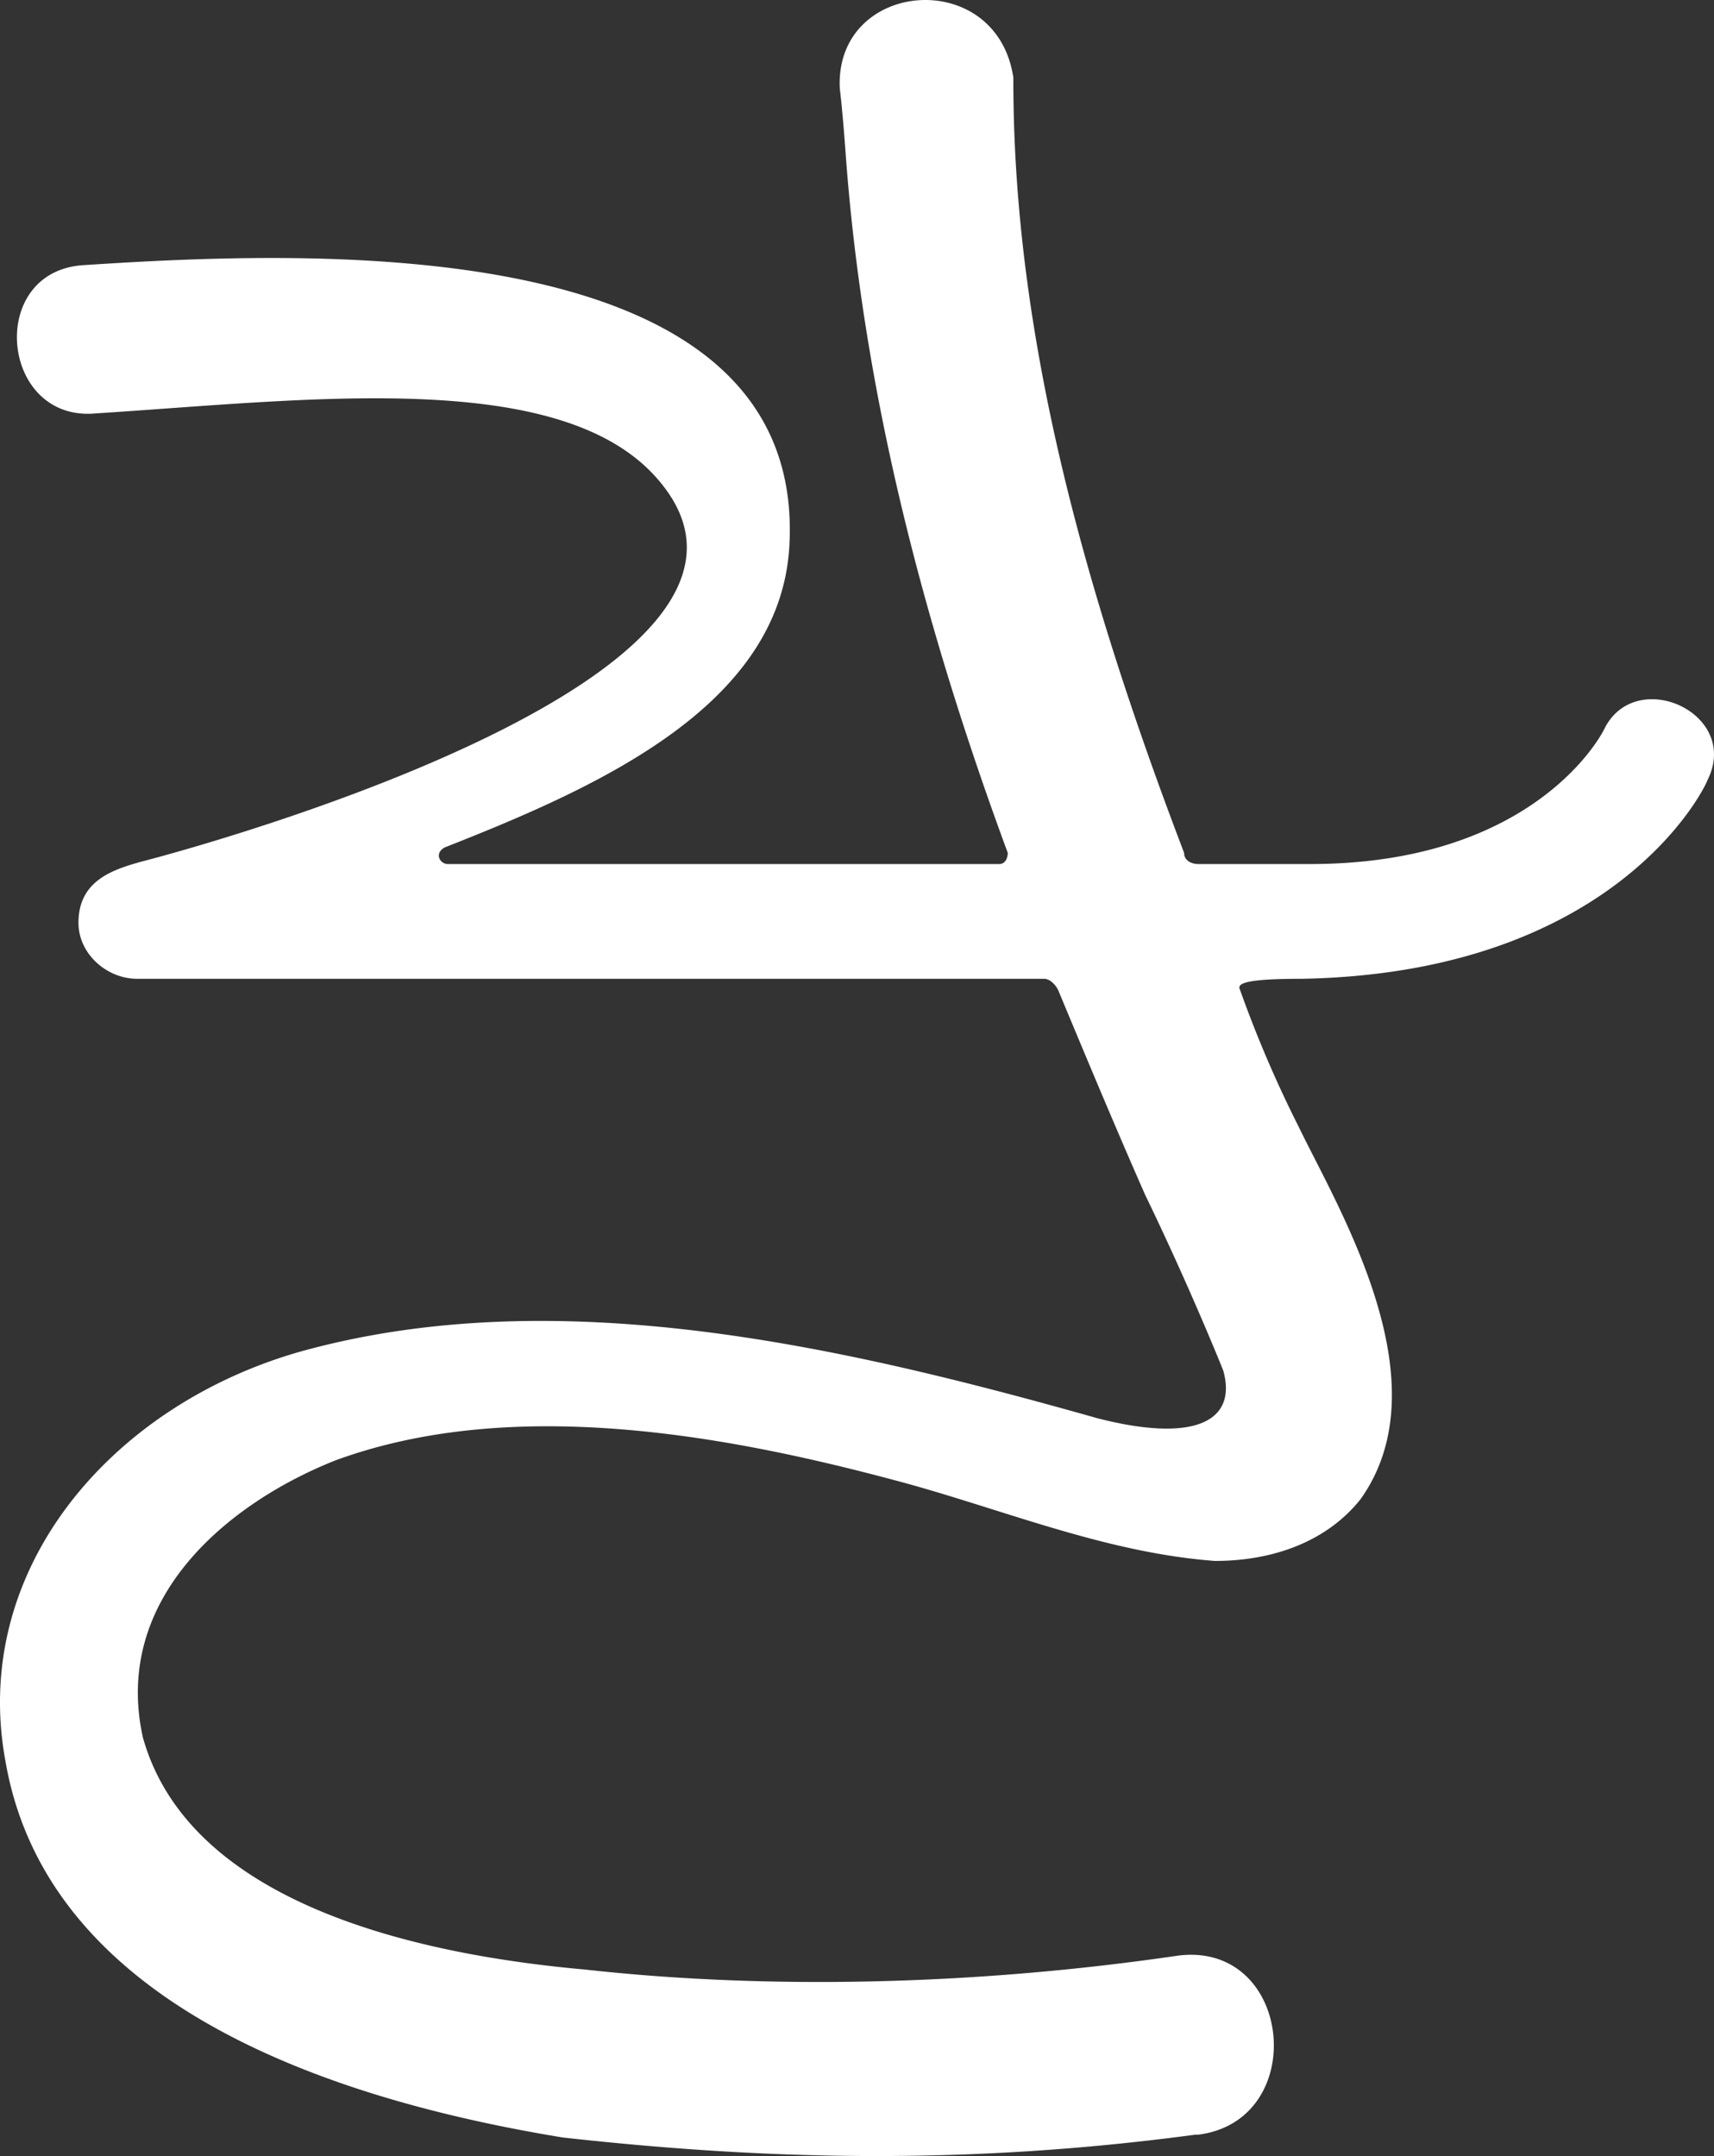 <svg xmlns="http://www.w3.org/2000/svg" width="592.198" height="745" viewBox="0 0 592.198 745">
  <rect x="0" y="0" width="592.198" height="745" fill="#333333" stroke="none"/>
  <path id="パス_323" data-name="パス 323" d="M572.413,261.043c-.967,1.934-24.177,46.42-101.545,46.42H432.184c-1.934,0-4.835-.967-4.835-3.868-35.782-93.808-58.993-180.846-58.993-266.917v-.967c-5.8-38.684-61.894-33.848-59.96,3.868.967,7.737,1.934,21.276,1.934,21.276,5.8,81.236,26.111,161.5,56.091,242.74,0,1.934-.967,3.868-2.9,3.868H173c-2.9,0-4.835-3.868-.967-5.8,54.157-21.276,116.051-49.322,118.952-104.446,5.8-110.249-169.241-101.545-243.707-96.709-33.848,1.934-29.013,54.157,3.868,51.256,75.433-4.835,164.406-16.441,196.32,25.144C297.759,241.7,97.571,298.76,67.591,306.5c-10.638,2.9-22.243,6.77-22.243,21.276,0,10.638,9.671,19.342,20.309,19.342H378.994c1.934,0,3.868,1.934,4.835,3.868,9.671,23.21,19.342,46.42,29.98,70.6,14.506,29.98,25.144,56.091,27.079,60.927,4.835,17.408-9.671,25.144-43.519,16.441C308.4,473.8,210.72,451.561,122.715,475.738,56.953,494.113,7.631,551.171,20.2,617.9c15.473,88.005,121.854,117.985,192.451,129.59,69.631,7.737,139.261,9.671,218.563-.967h.967c38.684-4.835,32.881-66.729-6.77-61.894-72.532,10.638-144.1,11.605-205.023,4.835-54.157-4.835-136.36-21.276-152.8-80.269-10.638-48.355,29.98-81.236,66.729-95.742,60.927-22.243,134.426-8.7,192.451,6.77,36.75,9.671,72.532,25.144,111.216,28.046,20.309,0,38.684-6.77,50.289-21.276C517.288,486.376,480.539,426.416,467,398.37a410.836,410.836,0,0,1-20.309-47.387c-.967-1.934,0-3.868,21.276-3.868,108.314-1.934,139.261-65.762,140.228-68.664C619.8,255.241,583.051,238.8,572.413,261.043Z" transform="translate(-18.237 -8.902)" fill="#fff"/>
</svg>

